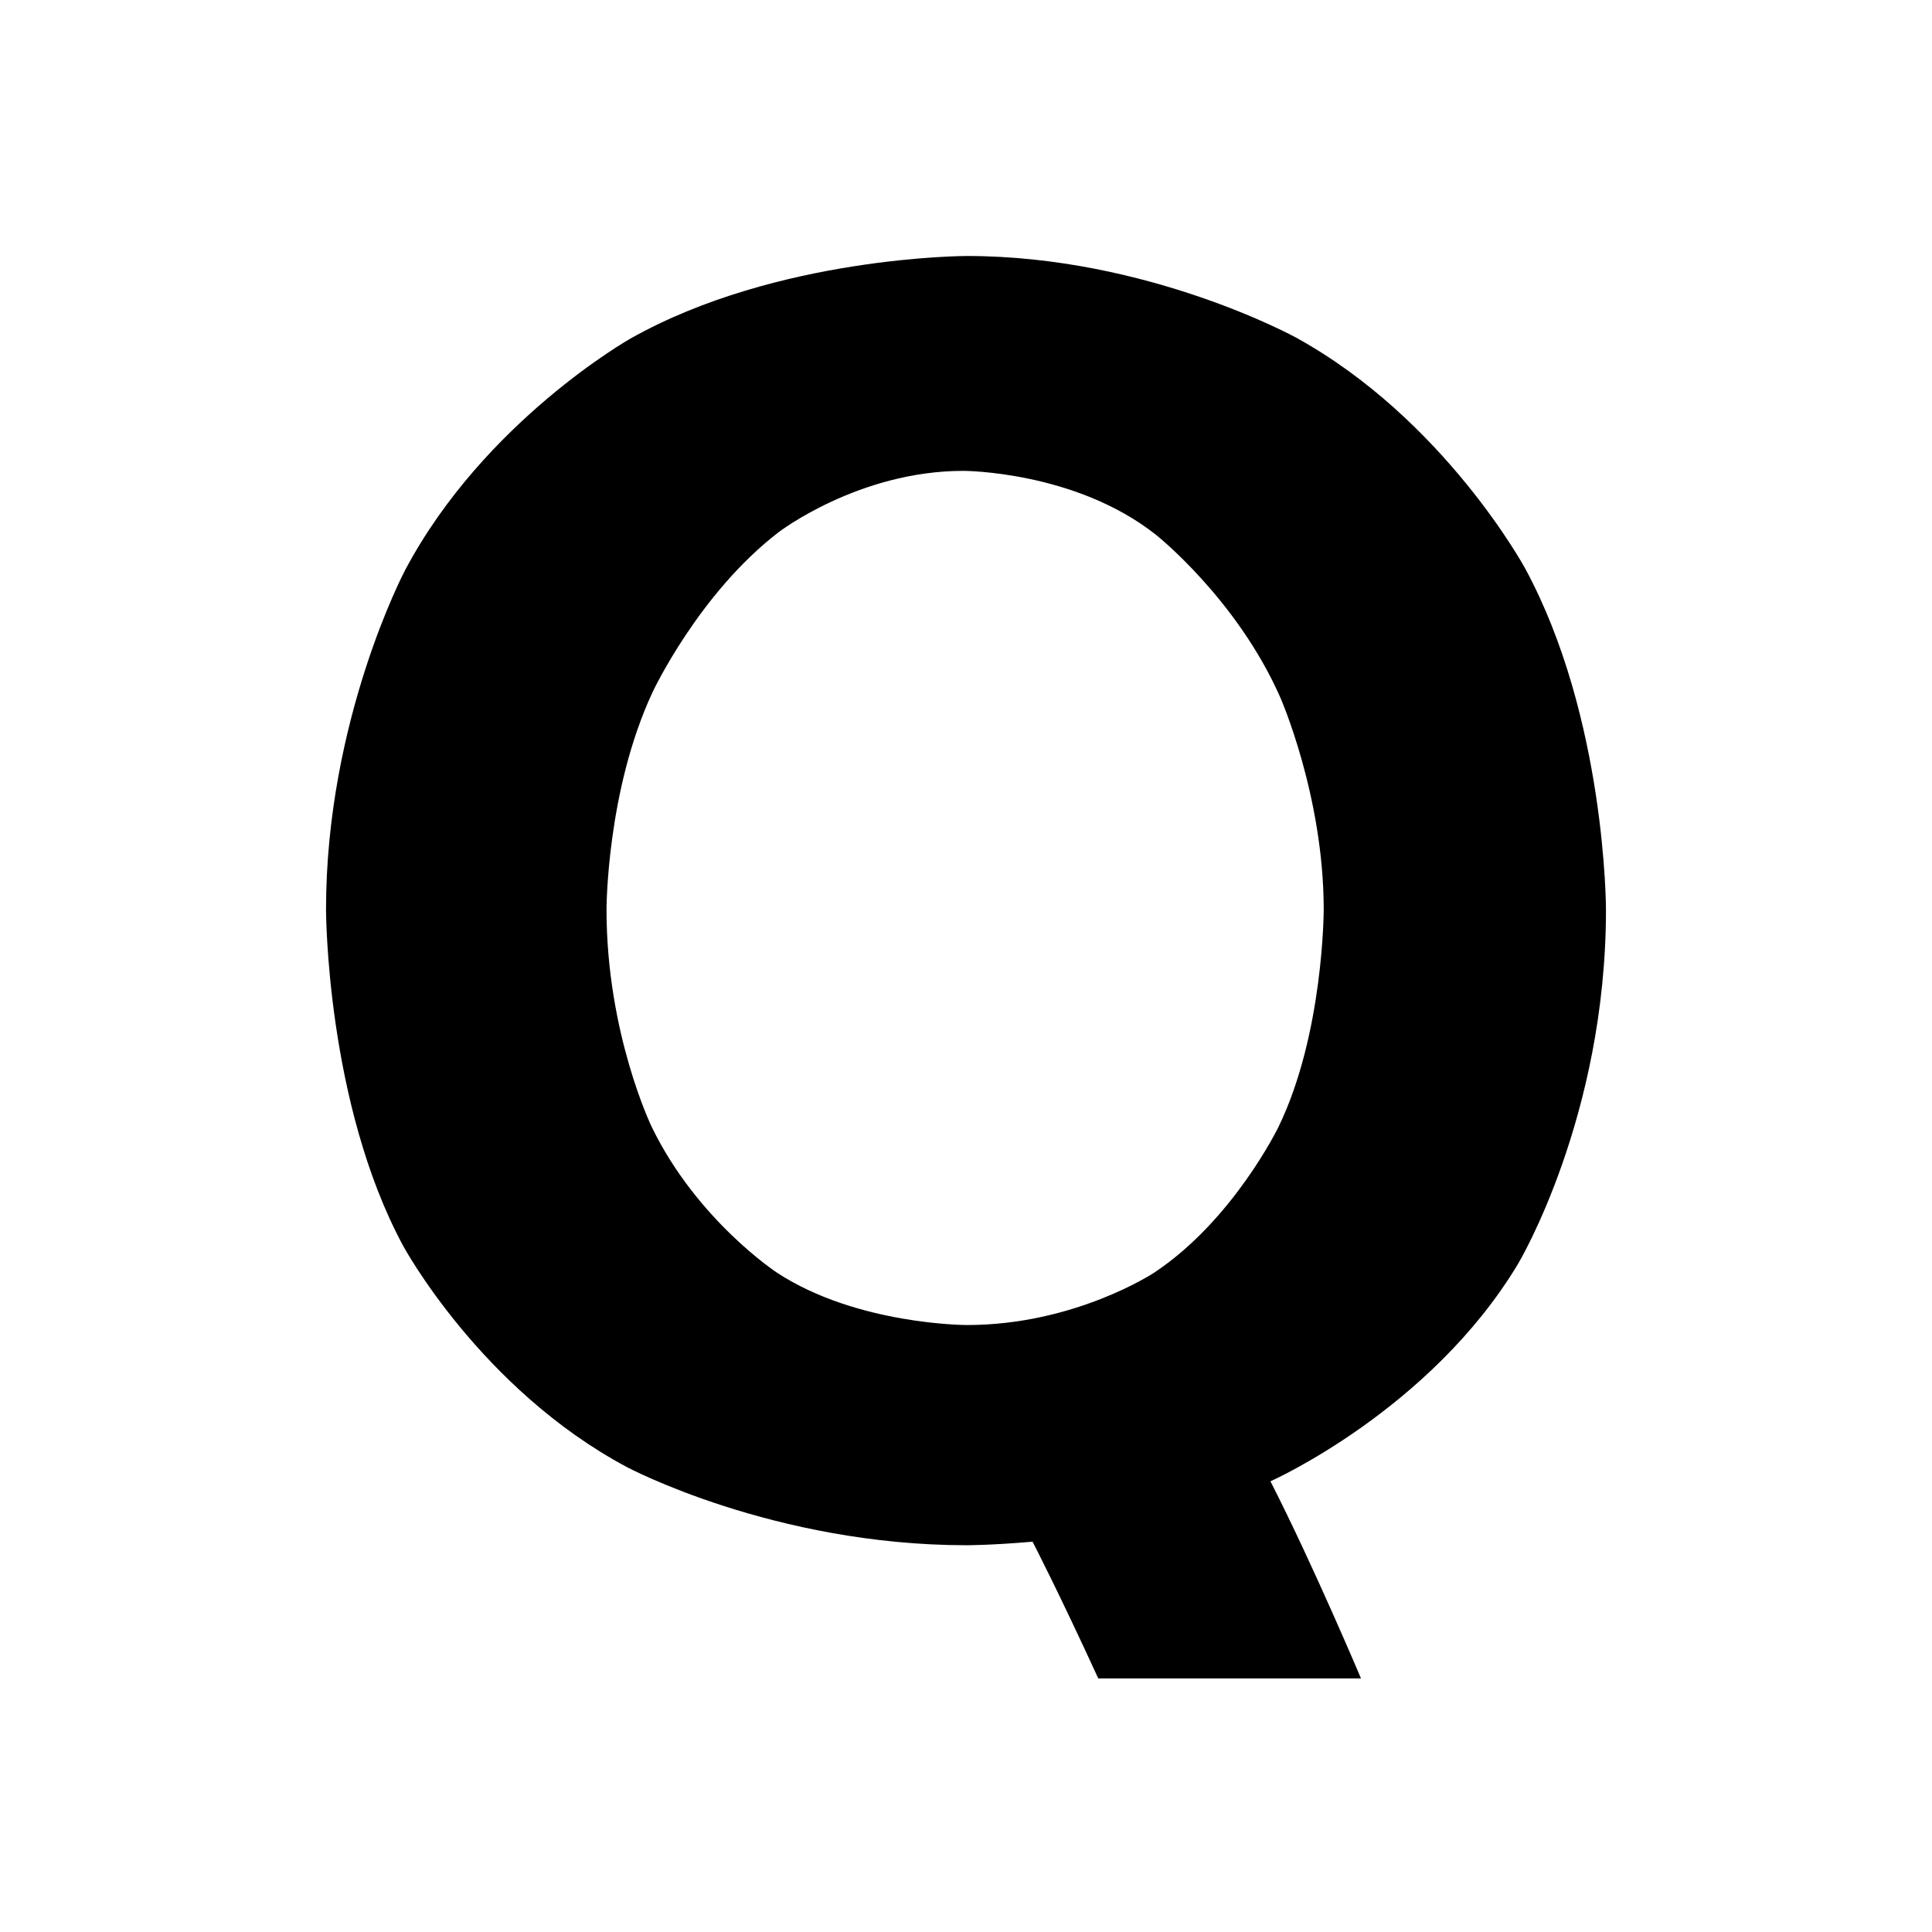 <svg xmlns="http://www.w3.org/2000/svg" xmlns:xlink="http://www.w3.org/1999/xlink" width="800" height="800" viewBox="0 0 800 800" fill="none">
<path d="M400.368 639.85C320.243 639.85 259.598 607.496 259.598 607.496C198.953 575.141 166.976 515.947 166.976 515.947C135 456.753 135 376.602 135 376.602C135 297.921 167.712 236.154 167.712 236.154C200.423 174.386 261.068 140.193 261.068 140.193C321.713 106 400.368 106 400.368 106C475.347 106 536.727 139.825 536.727 139.825C598.107 173.65 631.553 235.418 631.553 235.418C665 297.186 665 376.602 665 376.602C665 462.635 628.613 523.3 628.613 523.3C592.226 583.965 526.068 613.378 526.068 613.378C543.71 647.939 563.558 695 563.558 695L454.764 695C438.592 659.704 427.566 638.379 427.566 638.379C410.659 639.85 400.368 639.85 400.368 639.85ZM251.144 376.602C251.144 428.075 269.889 466.68 269.889 466.68C288.634 505.285 321.713 526.977 321.713 526.977C354.792 548.669 400.368 548.669 400.368 548.669C445.208 548.669 477.92 526.977 477.92 526.977C510.631 505.285 529.376 466.68 529.376 466.68C548.121 428.075 548.121 376.602 548.121 376.602C548.121 329.541 530.111 288.73 530.111 288.73C512.101 247.919 478.655 221.447 478.655 221.447C445.208 194.975 398.897 194.975 398.897 194.975C355.527 194.975 322.448 220.344 322.448 220.344C289.369 245.713 270.257 286.524 270.257 286.524C251.144 327.335 251.144 376.602 251.144 376.602Z"   fill="#000000" >
</path>
</svg>
